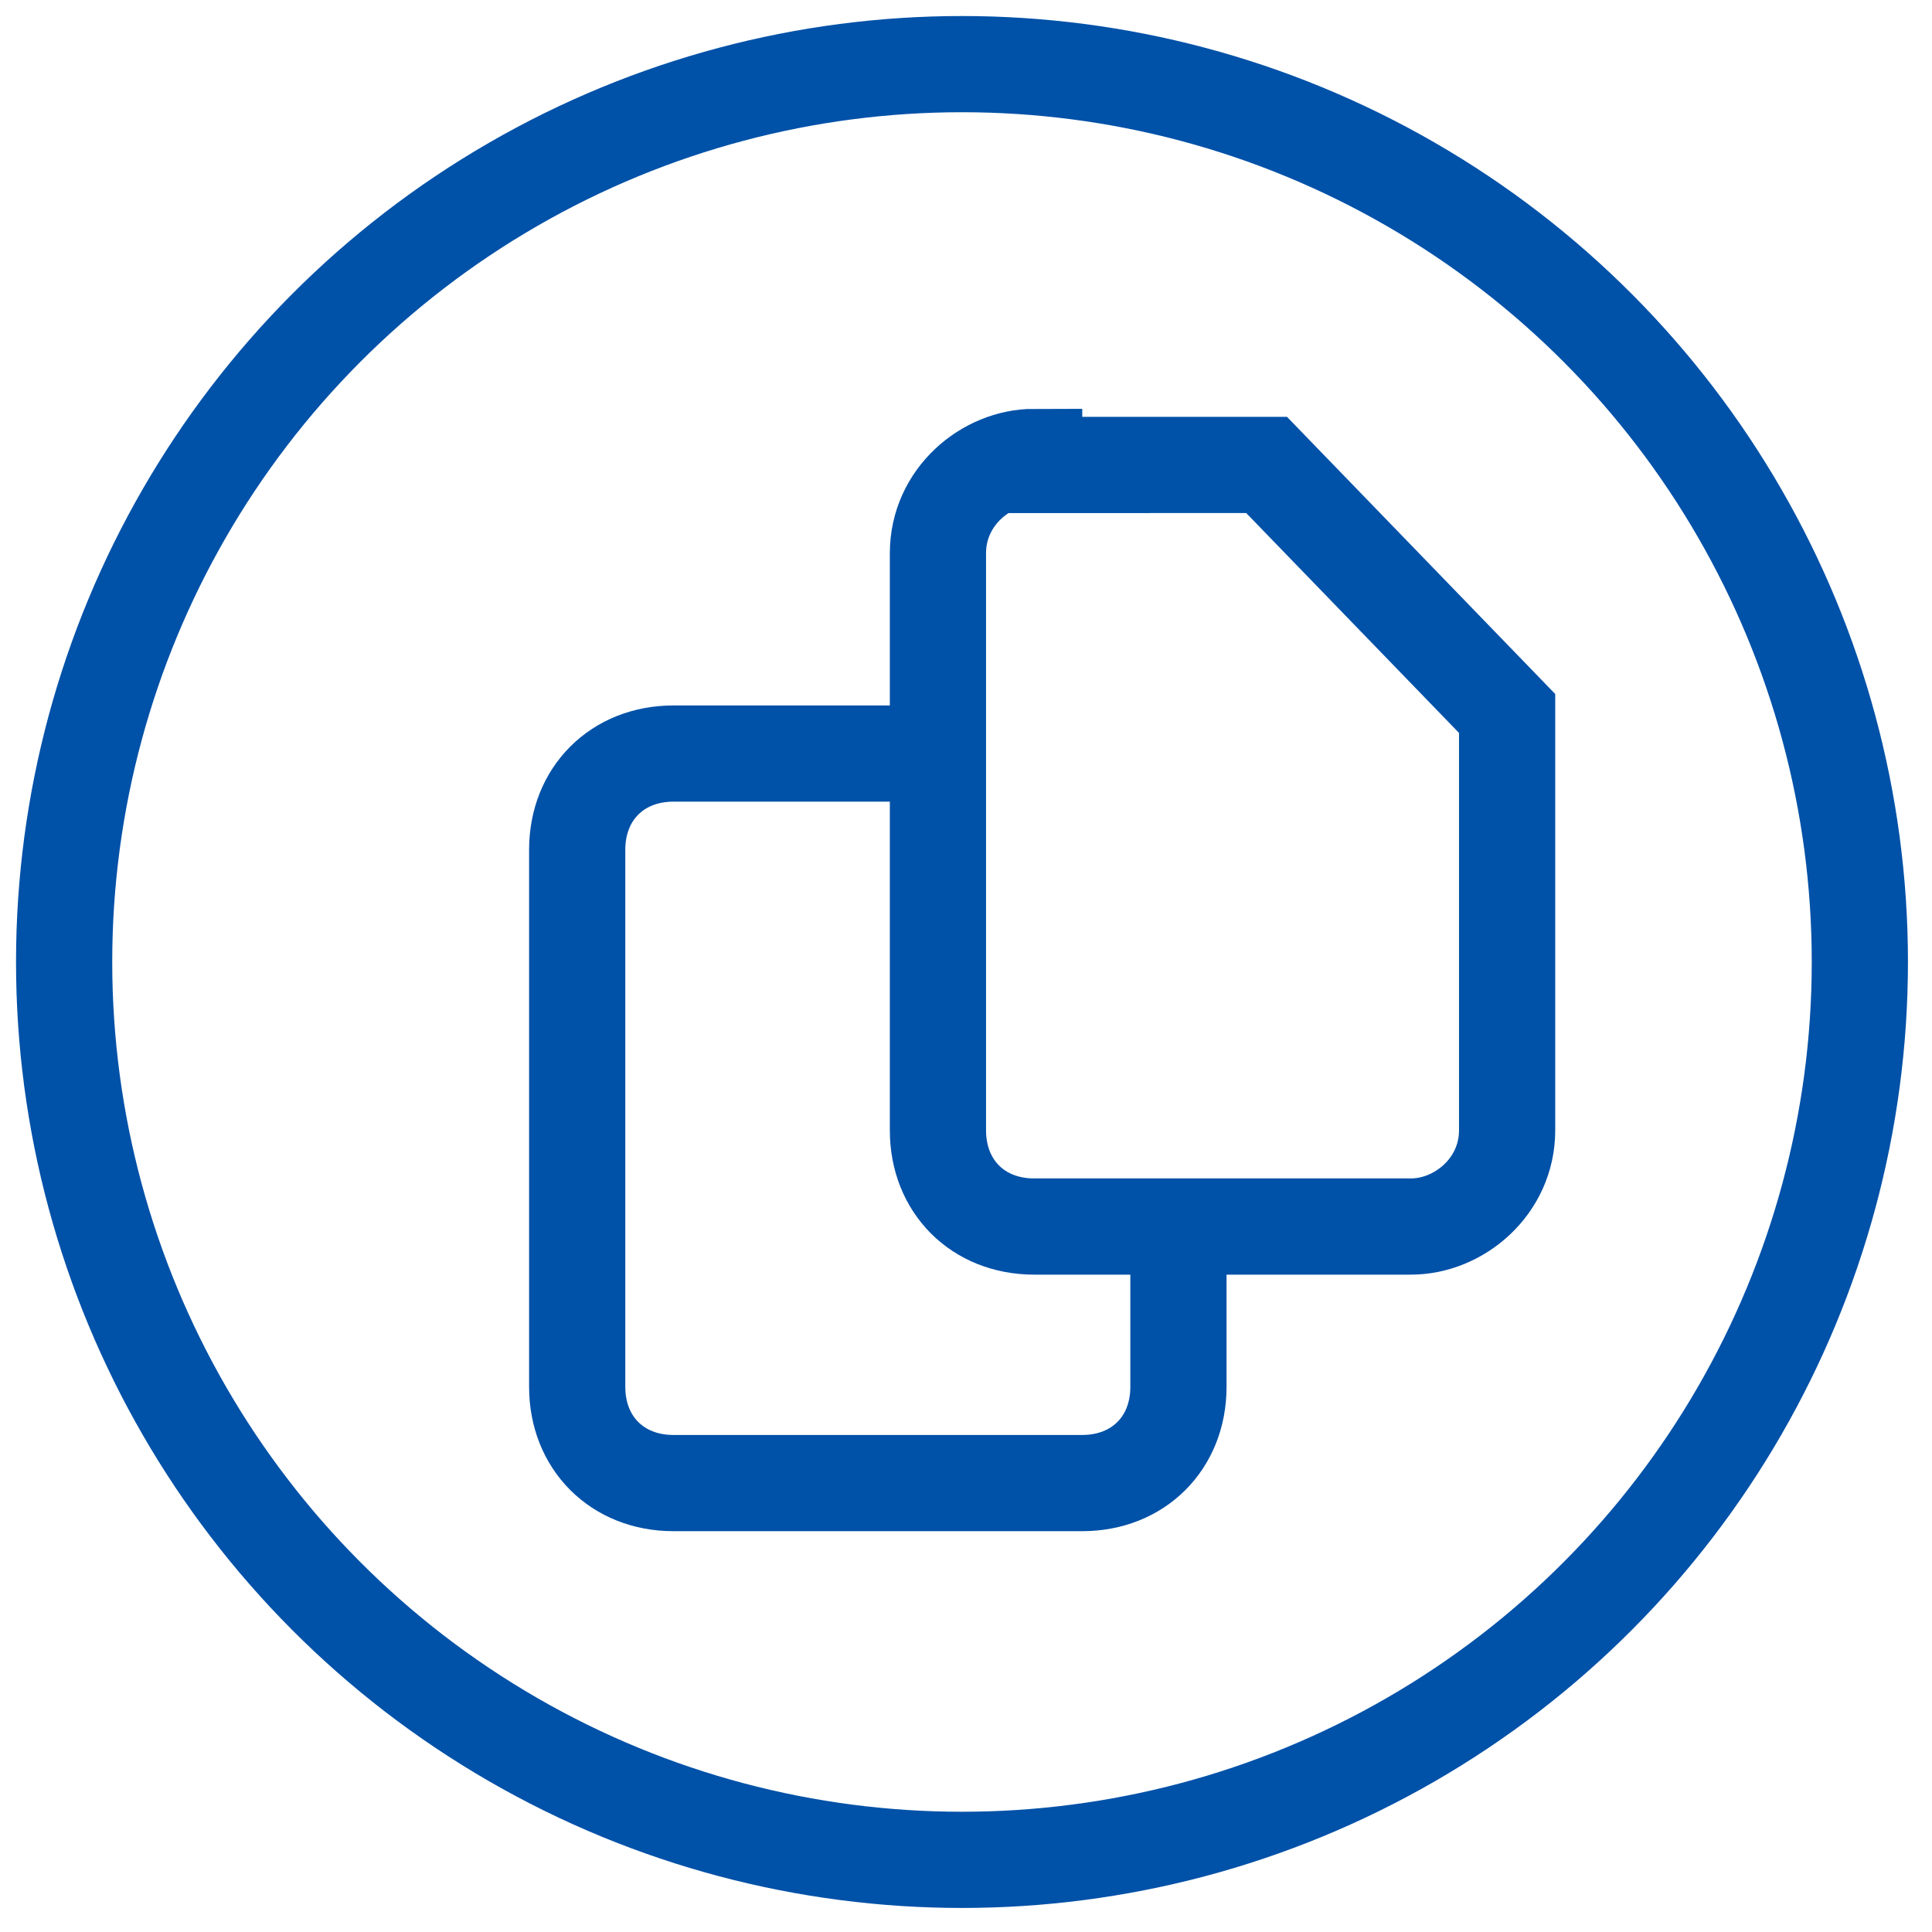 <?xml version="1.0" encoding="utf-8"?>
<svg version="1.1" xmlns="http://www.w3.org/2000/svg" xmlns:xlink="http://www.w3.org/1999/xlink" x="0px" y="0px"
	 viewBox="0 0 24.1 24.1" style="enable-background:new 0 0 24.1 24.1;" xml:space="preserve">
<style type="text/css">
	.st0{fill:none;stroke:#0051A8;stroke-width:1.2;}
</style>
<g>
	<circle class="st0" cx="12" cy="12" r="11.2"/>
	<path class="st0" d="M11.8,9.4H8.4c-0.7,0-1.2,0.5-1.2,1.2v6.7c0,0.7,0.5,1.2,1.2,1.2h5.1c0.7,0,1.2-0.5,1.2-1.2v-1.8"/>
	<path class="st0" d="M12.9,5.7c-0.6,0-1.2,0.5-1.2,1.2v7.2c0,0.7,0.5,1.2,1.2,1.2h4.7c0.6,0,1.2-0.5,1.2-1.2V9c0,0,0-0.1,0-0.1
		l-3-3.1c0,0-0.1,0-0.1,0H12.9z"/>
</g>
</svg>
